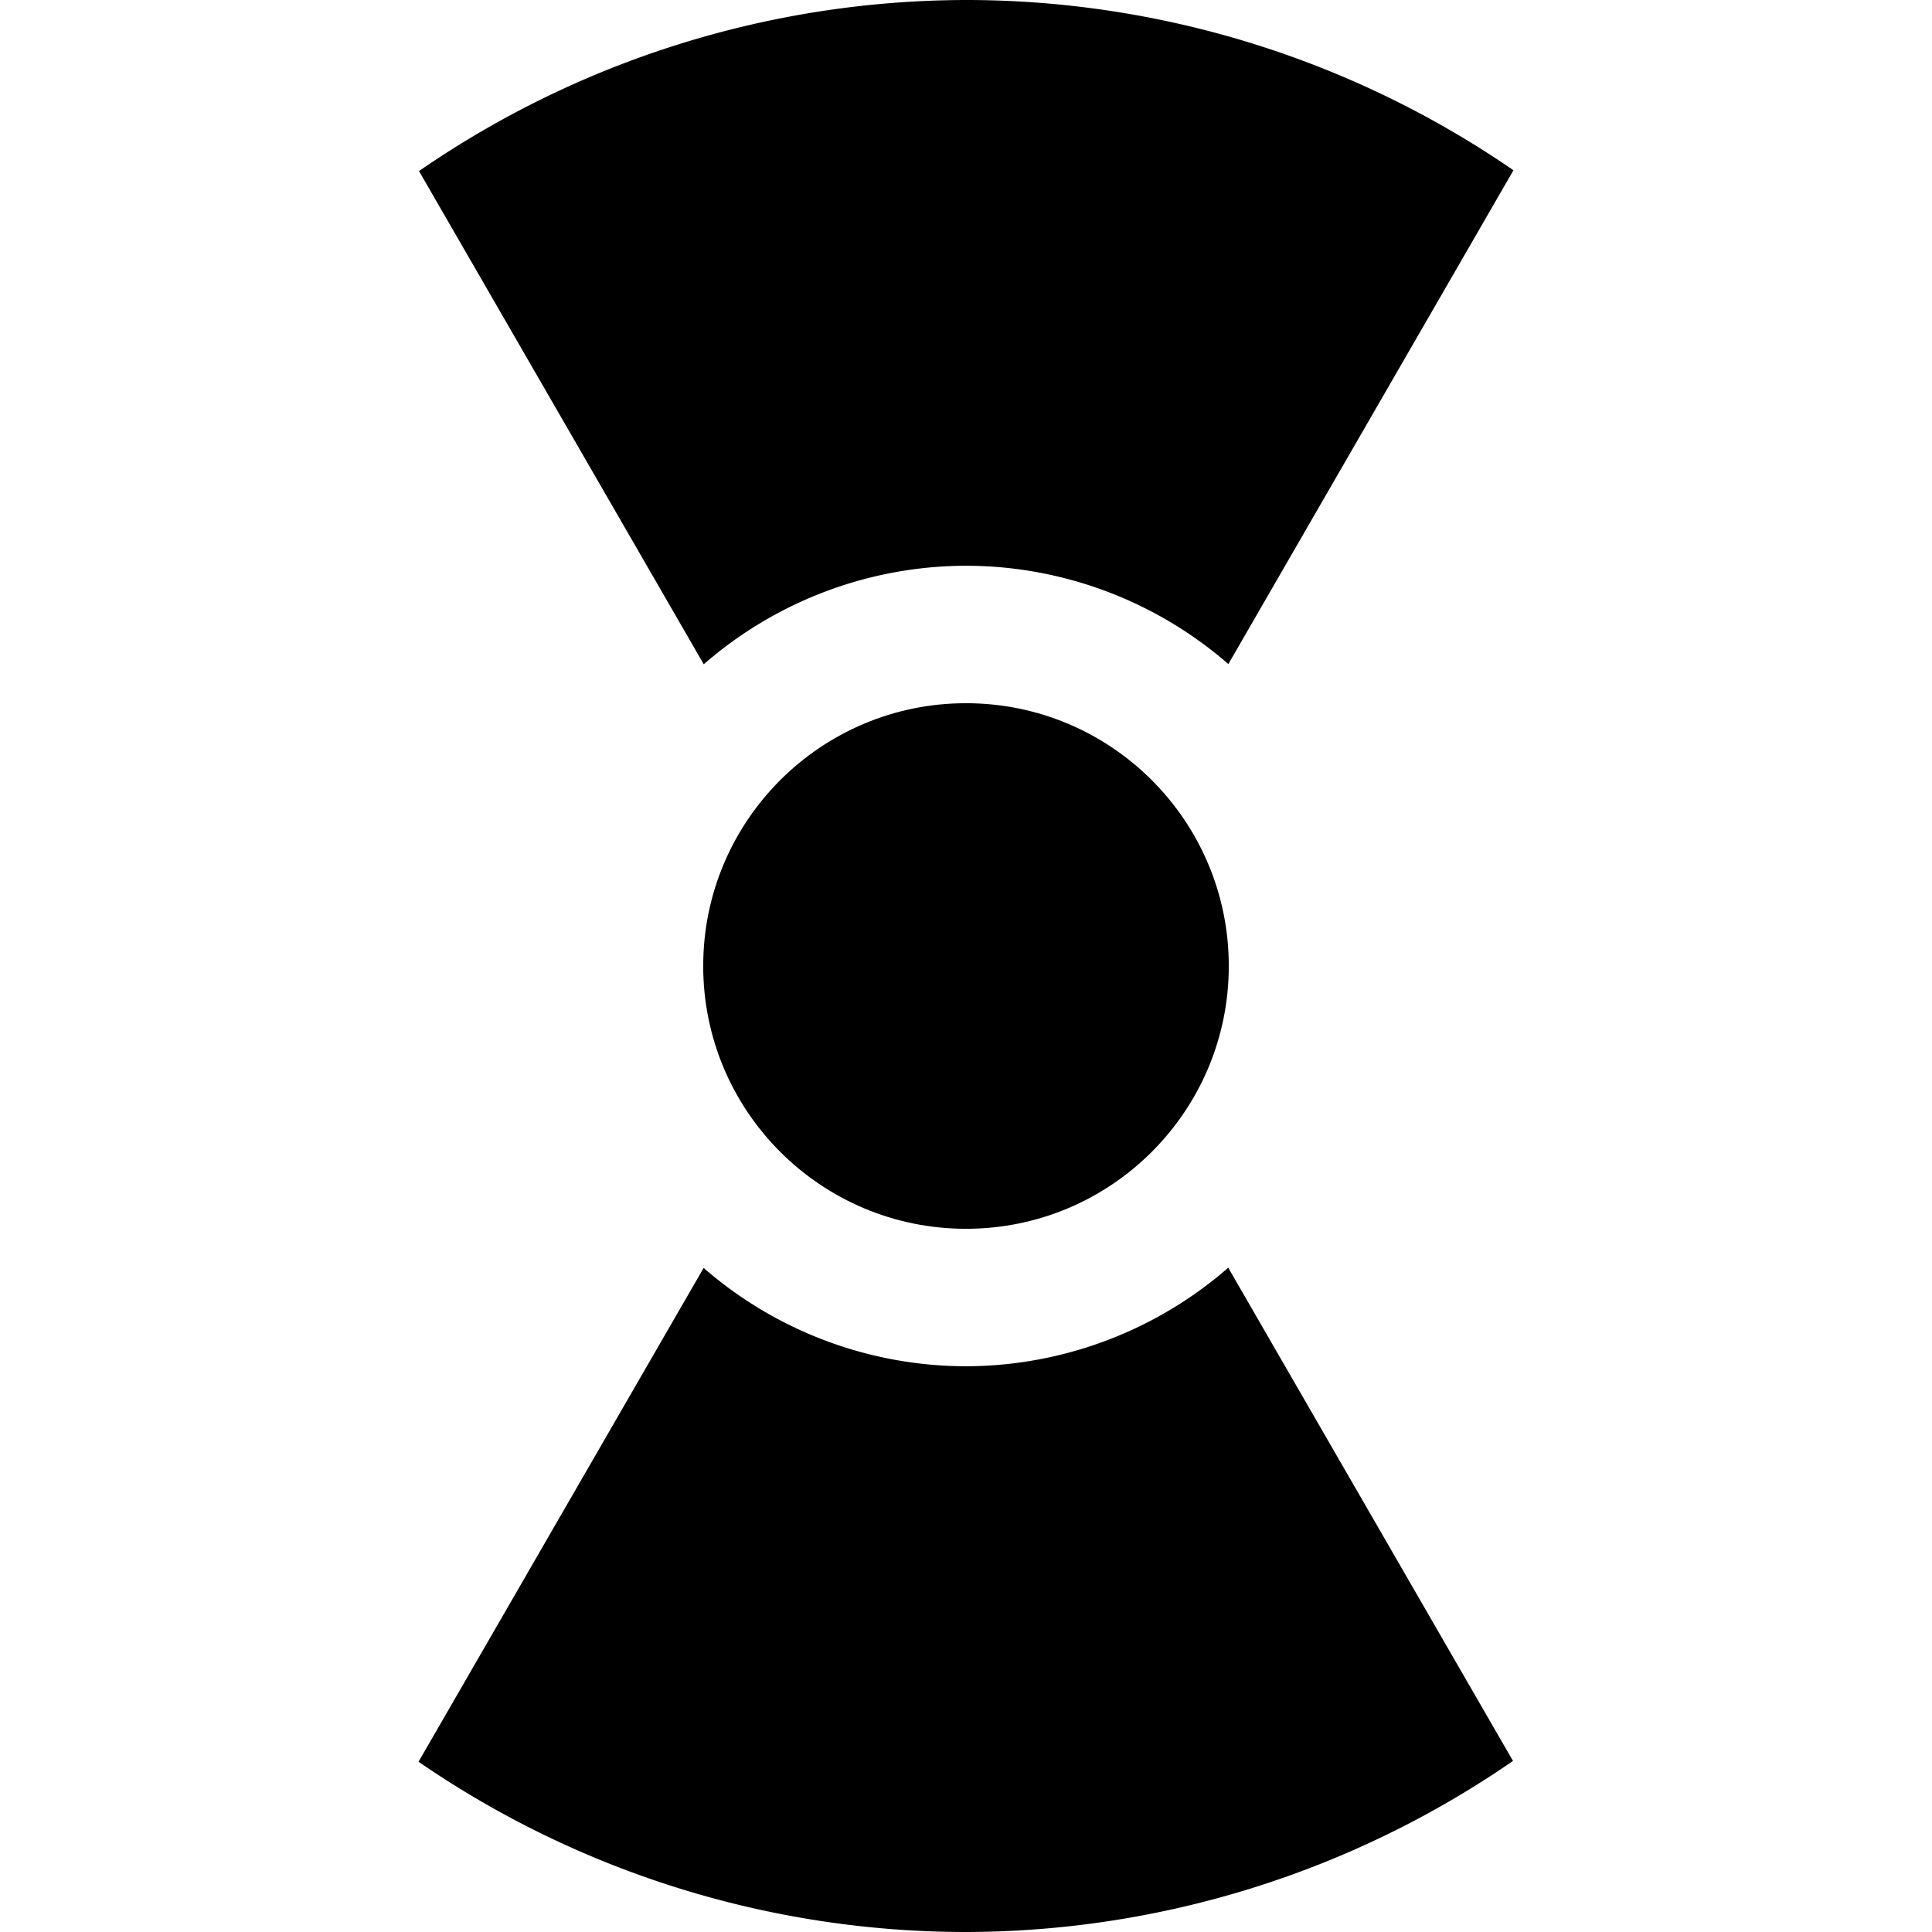 <?xml version="1.0" encoding="UTF-8" standalone="no"?>
<!-- Created with Inkscape (http://www.inkscape.org/) -->

<svg
   xmlns:dc="http://purl.org/dc/elements/1.1/"
   xmlns:cc="http://creativecommons.org/ns#"
   xmlns:rdf="http://www.w3.org/1999/02/22-rdf-syntax-ns#"
   xmlns:svg="http://www.w3.org/2000/svg"
   xmlns="http://www.w3.org/2000/svg"
   xmlns:sodipodi="http://sodipodi.sourceforge.net/DTD/sodipodi-0.dtd"
   xmlns:inkscape="http://www.inkscape.org/namespaces/inkscape"
   width="256"
   height="256"
   viewBox="0 0 256 256"
   id="svg2"
   version="1.1"
   inkscape:version="0.91 r13725"
   sodipodi:docname="SpeedSpinner.svg"
   inkscape:export-filename="C:\Users\style\Documents\Effinbox\Assets\Effinbox\HUD\SpeedSpinner.png"
   inkscape:export-xdpi="90"
   inkscape:export-ydpi="90">
  <defs
     id="defs4" />
  <sodipodi:namedview
     id="base"
     pagecolor="#ffffff"
     bordercolor="#666666"
     borderopacity="1.0"
     inkscape:pageopacity="0.0"
     inkscape:pageshadow="2"
     inkscape:zoom="2.8"
     inkscape:cx="166.23919"
     inkscape:cy="141.61147"
     inkscape:document-units="px"
     inkscape:current-layer="layer1"
     showgrid="false"
     units="px"
     inkscape:window-width="1920"
     inkscape:window-height="1017"
     inkscape:window-x="-8"
     inkscape:window-y="-8"
     inkscape:window-maximized="1" />
  <g
     inkscape:label="Layer 1"
     inkscape:groupmode="layer"
     id="layer1"
     transform="translate(0,-796.362)">
    <path
       style="fill:#000000;fill-opacity:1;stroke:none;stroke-opacity:1"
       d="M 128 0 A 128 128 0 0 0 55.52 22.666 L 93.252 88.02 A 53.036 53.036 0 0 1 128 74.965 A 53.036 53.036 0 0 1 162.764 87.992 L 200.541 22.561 A 128 128 0 0 0 128 0 z M 162.748 167.98 A 53.036 53.036 0 0 1 128 181.035 A 53.036 53.036 0 0 1 93.236 168.008 L 55.459 233.439 A 128 128 0 0 0 128 256 A 128 128 0 0 0 200.48 233.334 L 162.748 167.98 z "
       transform="translate(0,796.362)"
       id="path4176" />
    <circle
       style="fill:#000000;fill-opacity:1;stroke:none;stroke-opacity:1"
       id="path3409"
       cx="128"
       cy="924.362"
       r="34.821" />
  </g>
</svg>
